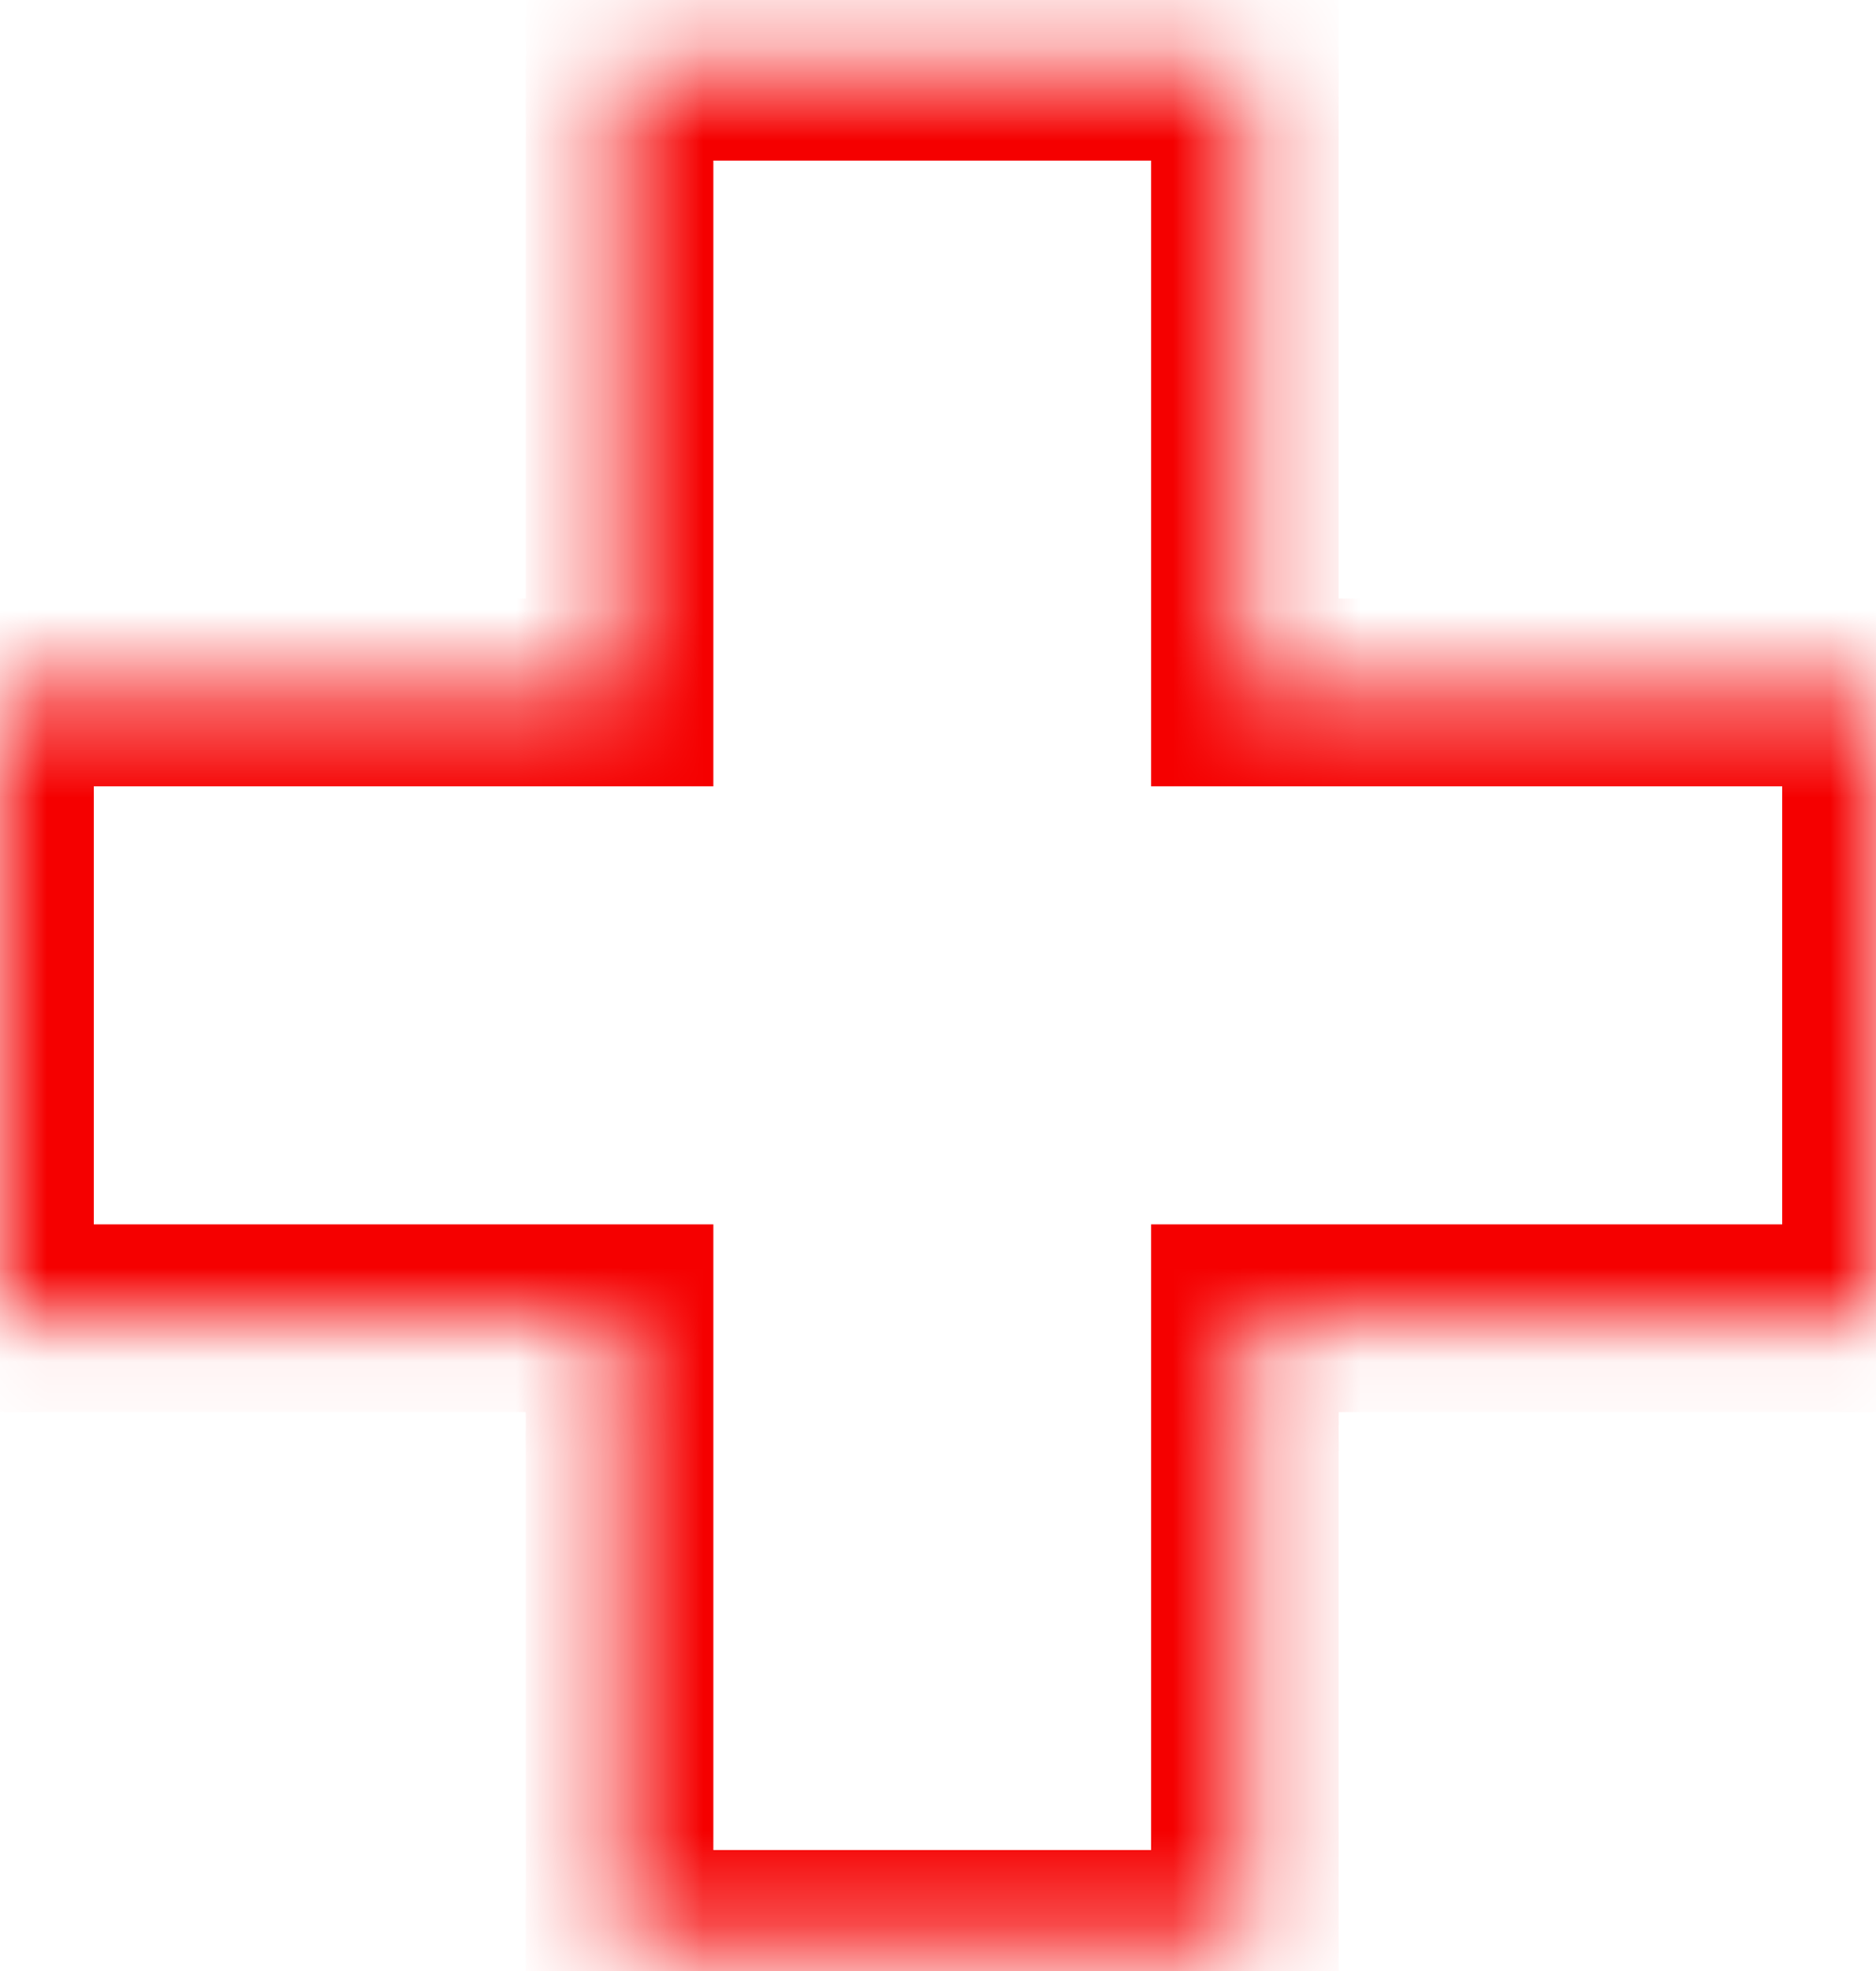 <svg width="20" height="21" viewBox="0 0 20 21" fill="none" xmlns="http://www.w3.org/2000/svg">
<mask id="path-1-inside-1" fill="white">
<path fill-rule="evenodd" clip-rule="evenodd" d="M13.272 0.711H6.605V7.378L0 7.378V14.045H6.605V20.711H13.272V14.045H20V7.378L13.272 7.378V0.711Z"/>
</mask>
<path d="M6.605 0.711V-0.289H5.605V0.711H6.605ZM13.272 0.711H14.272V-0.289H13.272V0.711ZM6.605 7.378V8.378H7.605V7.378H6.605ZM0 7.378L-7.21927e-08 6.378H-1V7.378H0ZM0 14.045H-1V15.045H0V14.045ZM6.605 14.045H7.605V13.045H6.605V14.045ZM6.605 20.711H5.605V21.711H6.605V20.711ZM13.272 20.711V21.711H14.272V20.711H13.272ZM13.272 14.045V13.045H12.272V14.045H13.272ZM20 14.045V15.045H21V14.045H20ZM20 7.378H21V6.378H20V7.378ZM13.272 7.378H12.272V8.378H13.272V7.378ZM6.605 1.711H13.272V-0.289H6.605V1.711ZM7.605 7.378V0.711H5.605V7.378H7.605ZM7.21927e-08 8.378L6.605 8.378V6.378L-7.21927e-08 6.378L7.21927e-08 8.378ZM1 14.045V7.378H-1V14.045H1ZM6.605 13.045H0V15.045H6.605V13.045ZM7.605 20.711V14.045H5.605V20.711H7.605ZM13.272 19.711H6.605V21.711H13.272V19.711ZM12.272 14.045V20.711H14.272V14.045H12.272ZM20 13.045H13.272V15.045H20V13.045ZM19 7.378V14.045H21V7.378H19ZM13.272 8.378L20 8.378V6.378L13.272 6.378V8.378ZM12.272 0.711V7.378H14.272V0.711H12.272Z" fill="#F50000" mask="url(#path-1-inside-1)"/>
</svg>
